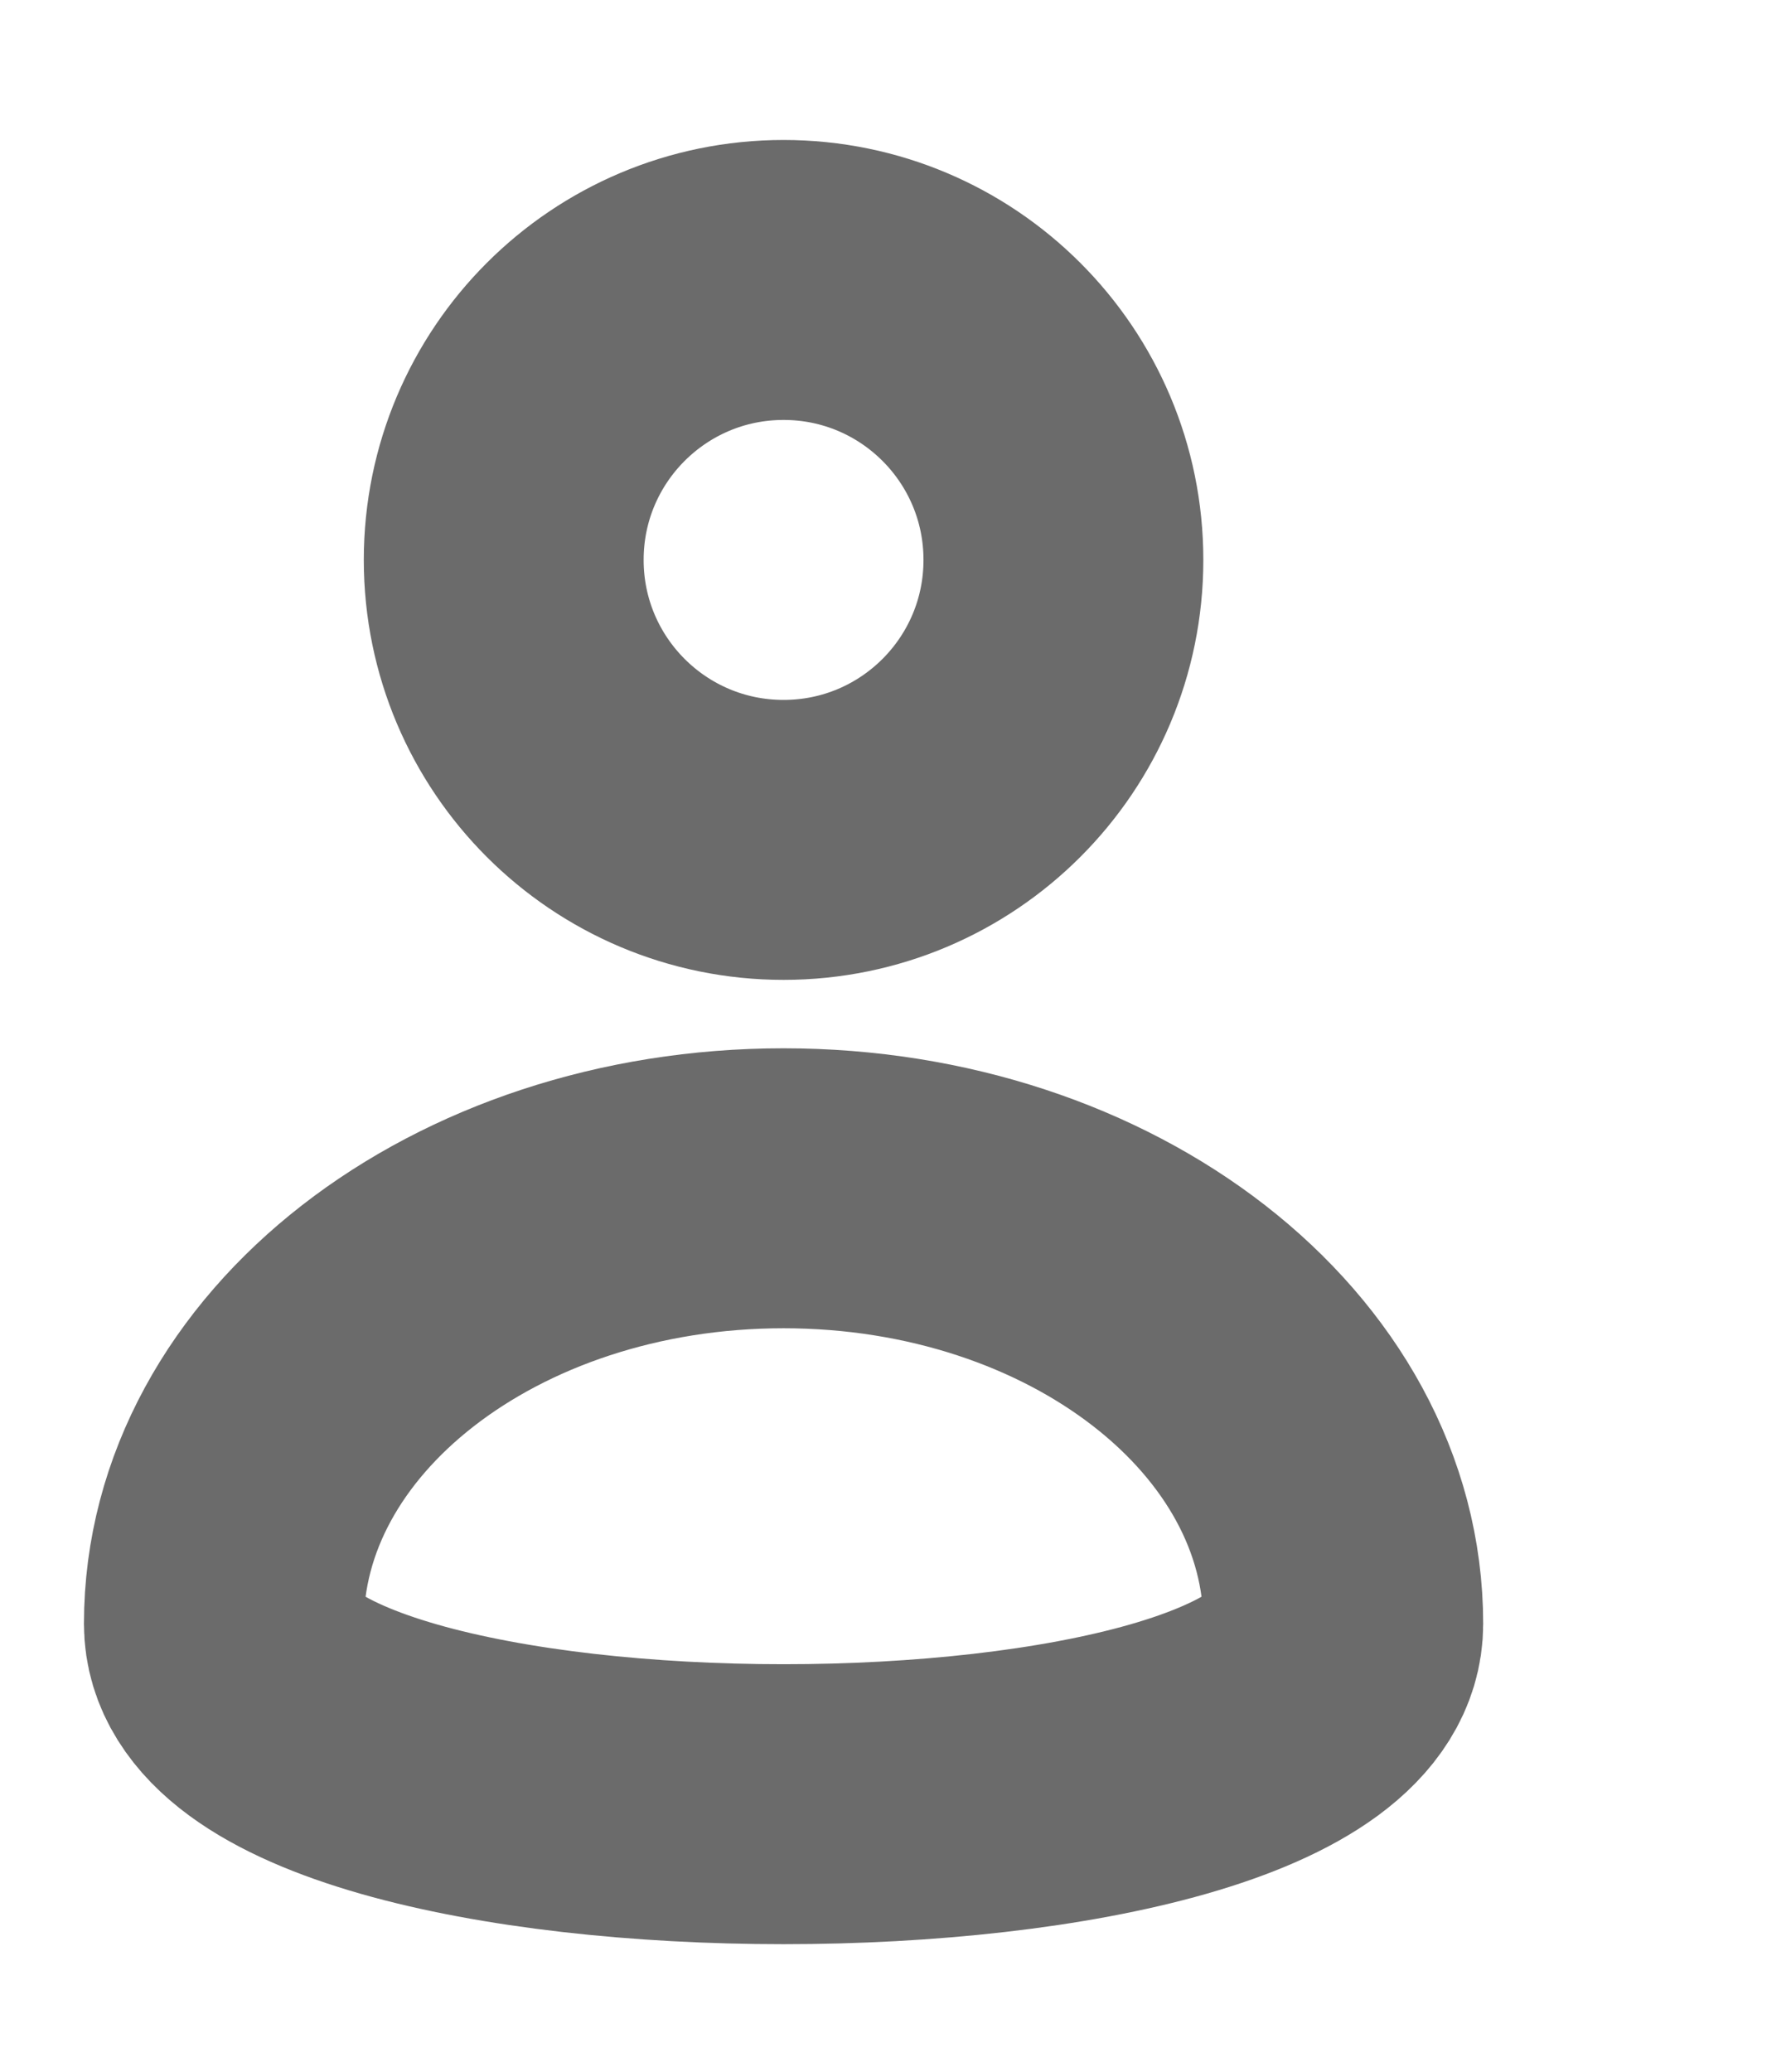 <svg xmlns="http://www.w3.org/2000/svg" viewBox="-2 -2 16 18.5">
	<path d="M2.5 3c0-1.381 1.119-2.5 2.5-2.5 1.381 0 2.5 1.119 2.5 2.5 0 1.381-1.119 2.5-2.5 2.5-1.381 0-2.5-1.119-2.5-2.5zM0 12.5c0-2.148 2.239-3.889 5-3.889 2.761 0 5 1.741 5 3.889 0 2.148-10 2.148-10 0z" stroke="#6b6b6b" stroke-width="2.5" stroke-linejoin="round" fill="none"/>
</svg>